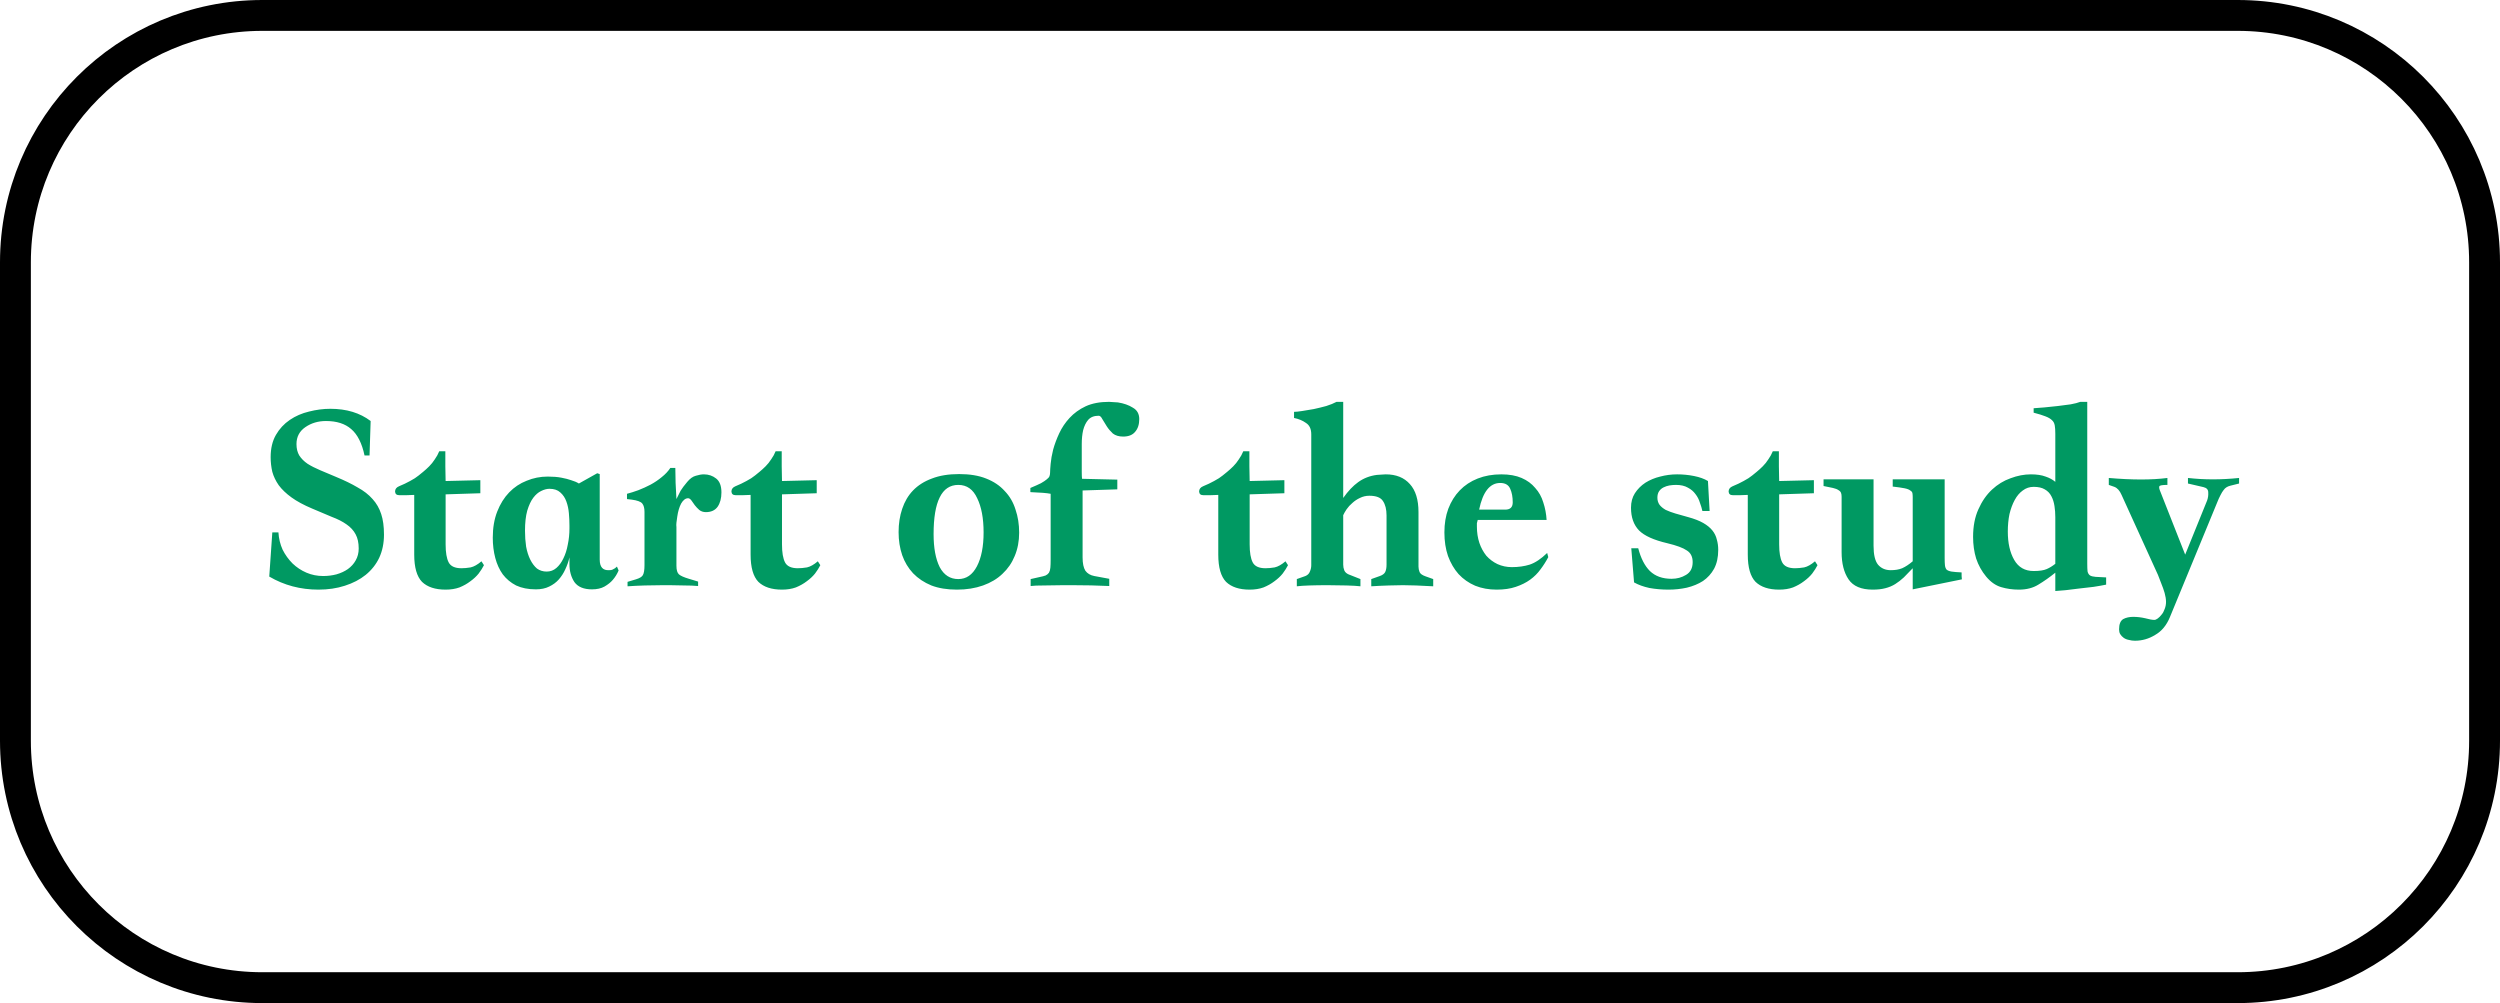 <svg width="162" height="65" viewBox="0 0 162 65" fill="none" xmlns="http://www.w3.org/2000/svg">
<path d="M23.622 29.514C23.454 28.722 23.166 28.152 22.758 27.804C22.362 27.456 21.816 27.282 21.12 27.282C20.616 27.282 20.172 27.414 19.788 27.678C19.404 27.942 19.212 28.308 19.212 28.776C19.212 29.064 19.272 29.31 19.392 29.514C19.524 29.718 19.704 29.898 19.932 30.054C20.16 30.198 20.43 30.336 20.742 30.468C21.054 30.6 21.396 30.744 21.768 30.9C22.32 31.128 22.788 31.356 23.172 31.584C23.568 31.8 23.892 32.052 24.144 32.34C24.396 32.616 24.582 32.94 24.702 33.312C24.822 33.672 24.882 34.116 24.882 34.644C24.882 35.196 24.78 35.694 24.576 36.138C24.372 36.57 24.078 36.942 23.694 37.254C23.322 37.554 22.872 37.788 22.344 37.956C21.828 38.124 21.258 38.208 20.634 38.208C19.47 38.208 18.408 37.926 17.448 37.362L17.646 34.5H18.042C18.066 34.896 18.156 35.268 18.312 35.616C18.48 35.952 18.696 36.252 18.96 36.516C19.224 36.768 19.524 36.966 19.86 37.11C20.196 37.254 20.556 37.326 20.94 37.326C21.24 37.326 21.528 37.29 21.804 37.218C22.092 37.134 22.338 37.02 22.542 36.876C22.758 36.72 22.926 36.534 23.046 36.318C23.178 36.09 23.244 35.832 23.244 35.544C23.244 35.172 23.178 34.866 23.046 34.626C22.914 34.374 22.716 34.158 22.452 33.978C22.2 33.798 21.882 33.636 21.498 33.492C21.126 33.336 20.7 33.156 20.22 32.952C19.68 32.724 19.236 32.484 18.888 32.232C18.54 31.98 18.264 31.716 18.06 31.44C17.868 31.164 17.73 30.876 17.646 30.576C17.574 30.264 17.538 29.946 17.538 29.622C17.538 29.058 17.652 28.578 17.88 28.182C18.108 27.786 18.408 27.462 18.78 27.21C19.152 26.958 19.566 26.778 20.022 26.67C20.49 26.55 20.952 26.49 21.408 26.49C22.452 26.49 23.322 26.754 24.018 27.282L23.946 29.514H23.622ZM28.462 29.244H28.858C28.858 29.568 28.858 29.892 28.858 30.216C28.87 30.528 28.876 30.846 28.876 31.17L31.126 31.116V31.962L28.876 32.034V35.274C28.876 35.802 28.942 36.192 29.074 36.444C29.206 36.696 29.482 36.822 29.902 36.822C30.082 36.822 30.28 36.804 30.496 36.768C30.712 36.72 30.946 36.588 31.198 36.372L31.36 36.624C31.276 36.792 31.162 36.972 31.018 37.164C30.874 37.344 30.694 37.512 30.478 37.668C30.274 37.824 30.04 37.956 29.776 38.064C29.512 38.16 29.212 38.208 28.876 38.208C28.204 38.208 27.694 38.04 27.346 37.704C27.01 37.356 26.842 36.768 26.842 35.94V32.07C26.674 32.07 26.512 32.076 26.356 32.088C26.2 32.088 26.038 32.088 25.87 32.088C25.702 32.088 25.612 32.01 25.6 31.854C25.6 31.698 25.684 31.584 25.852 31.512C26.116 31.404 26.356 31.29 26.572 31.17C26.8 31.05 26.986 30.93 27.13 30.81C27.202 30.75 27.298 30.672 27.418 30.576C27.55 30.468 27.682 30.348 27.814 30.216C27.946 30.084 28.066 29.934 28.174 29.766C28.294 29.598 28.39 29.424 28.462 29.244ZM34.722 38.19C34.23 38.19 33.804 38.106 33.444 37.938C33.096 37.758 32.808 37.518 32.58 37.218C32.364 36.918 32.202 36.564 32.094 36.156C31.986 35.748 31.932 35.31 31.932 34.842C31.932 34.206 32.028 33.642 32.22 33.15C32.412 32.658 32.67 32.244 32.994 31.908C33.318 31.572 33.696 31.32 34.128 31.152C34.56 30.972 35.016 30.882 35.496 30.882C35.832 30.882 36.126 30.906 36.378 30.954C36.63 31.002 36.84 31.056 37.008 31.116C37.212 31.176 37.38 31.248 37.512 31.332L38.7 30.666L38.862 30.72V36.264C38.862 36.744 39.066 36.972 39.474 36.948C39.57 36.948 39.642 36.936 39.69 36.912C39.75 36.876 39.804 36.846 39.852 36.822C39.9 36.786 39.942 36.75 39.978 36.714L40.086 36.966C39.99 37.194 39.864 37.398 39.708 37.578C39.576 37.734 39.396 37.878 39.168 38.01C38.952 38.13 38.682 38.19 38.358 38.19C37.83 38.19 37.452 38.034 37.224 37.722C37.008 37.398 36.9 37.008 36.9 36.552V36.12C36.84 36.384 36.75 36.642 36.63 36.894C36.522 37.134 36.384 37.35 36.216 37.542C36.048 37.734 35.838 37.89 35.586 38.01C35.346 38.13 35.058 38.19 34.722 38.19ZM36.9 34.05C36.9 33.798 36.888 33.534 36.864 33.258C36.84 32.982 36.786 32.73 36.702 32.502C36.618 32.262 36.486 32.064 36.306 31.908C36.138 31.752 35.904 31.674 35.604 31.674C35.436 31.674 35.256 31.722 35.064 31.818C34.884 31.902 34.716 32.046 34.56 32.25C34.404 32.454 34.272 32.736 34.164 33.096C34.068 33.444 34.02 33.876 34.02 34.392C34.02 34.752 34.044 35.094 34.092 35.418C34.152 35.742 34.242 36.024 34.362 36.264C34.482 36.504 34.626 36.696 34.794 36.84C34.974 36.972 35.184 37.038 35.424 37.038C35.664 37.038 35.874 36.96 36.054 36.804C36.234 36.648 36.384 36.444 36.504 36.192C36.636 35.928 36.732 35.628 36.792 35.292C36.864 34.956 36.9 34.608 36.9 34.248V34.05ZM40.665 37.992V37.704L41.205 37.542C41.445 37.47 41.595 37.38 41.655 37.272C41.727 37.152 41.763 36.936 41.763 36.624V33.168C41.763 32.928 41.715 32.748 41.619 32.628C41.523 32.508 41.295 32.424 40.935 32.376L40.629 32.34V31.998C40.857 31.938 41.103 31.86 41.367 31.764C41.643 31.656 41.907 31.536 42.159 31.404C42.423 31.26 42.663 31.098 42.879 30.918C43.107 30.738 43.293 30.54 43.437 30.324H43.761C43.761 30.672 43.767 30.996 43.779 31.296C43.791 31.596 43.809 31.944 43.833 32.34C43.929 32.136 44.019 31.956 44.103 31.8C44.199 31.644 44.343 31.452 44.535 31.224C44.715 31.008 44.901 30.876 45.093 30.828C45.285 30.768 45.459 30.738 45.615 30.738C45.915 30.738 46.179 30.828 46.407 31.008C46.635 31.188 46.749 31.488 46.749 31.908C46.749 32.292 46.665 32.604 46.497 32.844C46.329 33.072 46.077 33.186 45.741 33.186C45.573 33.186 45.429 33.138 45.309 33.042C45.201 32.946 45.105 32.844 45.021 32.736C44.949 32.628 44.877 32.526 44.805 32.43C44.733 32.334 44.661 32.286 44.589 32.286C44.421 32.286 44.271 32.4 44.139 32.628C44.019 32.856 43.935 33.138 43.887 33.474C43.863 33.618 43.845 33.75 43.833 33.87C43.821 33.978 43.821 34.074 43.833 34.158V36.66C43.833 36.936 43.887 37.122 43.995 37.218C44.103 37.314 44.319 37.41 44.643 37.506L45.237 37.686V37.974C44.973 37.95 44.673 37.938 44.337 37.938C44.001 37.926 43.683 37.92 43.383 37.92H42.969C42.573 37.92 42.177 37.926 41.781 37.938C41.385 37.95 41.013 37.968 40.665 37.992ZM50.259 29.244H50.655C50.655 29.568 50.655 29.892 50.655 30.216C50.667 30.528 50.673 30.846 50.673 31.17L52.923 31.116V31.962L50.673 32.034V35.274C50.673 35.802 50.739 36.192 50.871 36.444C51.003 36.696 51.279 36.822 51.699 36.822C51.879 36.822 52.077 36.804 52.293 36.768C52.509 36.72 52.743 36.588 52.995 36.372L53.157 36.624C53.073 36.792 52.959 36.972 52.815 37.164C52.671 37.344 52.491 37.512 52.275 37.668C52.071 37.824 51.837 37.956 51.573 38.064C51.309 38.16 51.009 38.208 50.673 38.208C50.001 38.208 49.491 38.04 49.143 37.704C48.807 37.356 48.639 36.768 48.639 35.94V32.07C48.471 32.07 48.309 32.076 48.153 32.088C47.997 32.088 47.835 32.088 47.667 32.088C47.499 32.088 47.409 32.01 47.397 31.854C47.397 31.698 47.481 31.584 47.649 31.512C47.913 31.404 48.153 31.29 48.369 31.17C48.597 31.05 48.783 30.93 48.927 30.81C48.999 30.75 49.095 30.672 49.215 30.576C49.347 30.468 49.479 30.348 49.611 30.216C49.743 30.084 49.863 29.934 49.971 29.766C50.091 29.598 50.187 29.424 50.259 29.244ZM62.009 38.208C61.373 38.208 60.821 38.118 60.353 37.938C59.885 37.746 59.489 37.482 59.165 37.146C58.853 36.81 58.619 36.42 58.463 35.976C58.307 35.52 58.229 35.022 58.229 34.482C58.229 33.93 58.307 33.426 58.463 32.97C58.619 32.502 58.853 32.106 59.165 31.782C59.489 31.446 59.897 31.188 60.389 31.008C60.881 30.816 61.469 30.72 62.153 30.72C62.837 30.72 63.419 30.816 63.899 31.008C64.391 31.2 64.793 31.47 65.105 31.818C65.429 32.154 65.663 32.556 65.807 33.024C65.963 33.48 66.041 33.978 66.041 34.518C66.041 35.07 65.945 35.574 65.753 36.03C65.573 36.474 65.309 36.858 64.961 37.182C64.625 37.506 64.205 37.758 63.701 37.938C63.197 38.118 62.633 38.208 62.009 38.208ZM60.497 34.608C60.497 35.508 60.629 36.222 60.893 36.75C61.169 37.266 61.571 37.524 62.099 37.524C62.615 37.524 63.017 37.248 63.305 36.696C63.593 36.144 63.737 35.412 63.737 34.5C63.737 33.588 63.599 32.85 63.323 32.286C63.059 31.71 62.651 31.422 62.099 31.422C61.559 31.422 61.157 31.692 60.893 32.232C60.629 32.76 60.497 33.552 60.497 34.608ZM70.116 31.026L72.402 31.08V31.71L70.152 31.782V36.12C70.152 36.504 70.212 36.792 70.332 36.984C70.464 37.164 70.656 37.278 70.908 37.326L71.88 37.506V37.974C71.124 37.938 70.32 37.92 69.468 37.92H68.91C68.502 37.92 68.088 37.926 67.668 37.938C67.26 37.938 66.966 37.95 66.786 37.974V37.524L67.344 37.398C67.524 37.362 67.662 37.326 67.758 37.29C67.854 37.242 67.926 37.182 67.974 37.11C68.022 37.026 68.052 36.918 68.064 36.786C68.076 36.654 68.082 36.48 68.082 36.264V31.998C67.854 31.95 67.416 31.914 66.768 31.89V31.62C67.056 31.5 67.284 31.398 67.452 31.314C67.62 31.218 67.746 31.134 67.83 31.062C67.926 30.99 67.986 30.918 68.01 30.846C68.034 30.774 68.046 30.696 68.046 30.612C68.046 30.504 68.058 30.318 68.082 30.054C68.106 29.778 68.16 29.472 68.244 29.136C68.34 28.788 68.472 28.434 68.64 28.074C68.808 27.714 69.03 27.384 69.306 27.084C69.594 26.772 69.942 26.52 70.35 26.328C70.77 26.136 71.274 26.04 71.862 26.04C71.958 26.04 72.054 26.046 72.15 26.058C72.246 26.058 72.342 26.064 72.438 26.076C72.822 26.136 73.146 26.25 73.41 26.418C73.686 26.574 73.824 26.82 73.824 27.156C73.824 27.504 73.734 27.78 73.554 27.984C73.386 28.188 73.128 28.29 72.78 28.29C72.504 28.29 72.282 28.224 72.114 28.092C71.958 27.948 71.826 27.792 71.718 27.624C71.61 27.444 71.514 27.288 71.43 27.156C71.358 27.012 71.28 26.94 71.196 26.94C70.896 26.94 70.668 27.03 70.512 27.21C70.368 27.378 70.26 27.6 70.188 27.876C70.128 28.14 70.098 28.44 70.098 28.776C70.098 29.112 70.098 29.442 70.098 29.766C70.098 30.09 70.098 30.36 70.098 30.576C70.098 30.78 70.104 30.93 70.116 31.026ZM80.564 29.244H80.96C80.96 29.568 80.96 29.892 80.96 30.216C80.972 30.528 80.978 30.846 80.978 31.17L83.228 31.116V31.962L80.978 32.034V35.274C80.978 35.802 81.044 36.192 81.176 36.444C81.308 36.696 81.584 36.822 82.004 36.822C82.184 36.822 82.382 36.804 82.598 36.768C82.814 36.72 83.048 36.588 83.3 36.372L83.462 36.624C83.378 36.792 83.264 36.972 83.12 37.164C82.976 37.344 82.796 37.512 82.58 37.668C82.376 37.824 82.142 37.956 81.878 38.064C81.614 38.16 81.314 38.208 80.978 38.208C80.306 38.208 79.796 38.04 79.448 37.704C79.112 37.356 78.944 36.768 78.944 35.94V32.07C78.776 32.07 78.614 32.076 78.458 32.088C78.302 32.088 78.14 32.088 77.972 32.088C77.804 32.088 77.714 32.01 77.702 31.854C77.702 31.698 77.786 31.584 77.954 31.512C78.218 31.404 78.458 31.29 78.674 31.17C78.902 31.05 79.088 30.93 79.232 30.81C79.304 30.75 79.4 30.672 79.52 30.576C79.652 30.468 79.784 30.348 79.916 30.216C80.048 30.084 80.168 29.934 80.276 29.766C80.396 29.598 80.492 29.424 80.564 29.244ZM84.97 28.146C84.97 27.798 84.856 27.552 84.628 27.408C84.412 27.252 84.154 27.144 83.854 27.084V26.688C83.974 26.688 84.148 26.67 84.376 26.634C84.616 26.598 84.868 26.556 85.132 26.508C85.408 26.448 85.678 26.382 85.942 26.31C86.206 26.226 86.428 26.136 86.608 26.04H87.04V32.268C87.352 31.824 87.676 31.482 88.012 31.242C88.36 30.99 88.762 30.834 89.218 30.774C89.314 30.762 89.404 30.756 89.488 30.756C89.584 30.744 89.686 30.738 89.794 30.738C90.466 30.738 90.988 30.948 91.36 31.368C91.732 31.776 91.918 32.382 91.918 33.186V36.714C91.918 36.834 91.942 36.954 91.99 37.074C92.038 37.182 92.164 37.272 92.368 37.344L92.872 37.524V37.992C92.488 37.968 92.116 37.95 91.756 37.938C91.408 37.926 91.126 37.92 90.91 37.92C90.706 37.92 90.406 37.926 90.01 37.938C89.614 37.95 89.23 37.968 88.858 37.992V37.524L89.416 37.326C89.584 37.266 89.698 37.182 89.758 37.074C89.818 36.954 89.848 36.792 89.848 36.588V33.402C89.848 33.006 89.77 32.694 89.614 32.466C89.47 32.238 89.176 32.124 88.732 32.124C88.516 32.124 88.312 32.172 88.12 32.268C87.94 32.352 87.778 32.46 87.634 32.592C87.49 32.712 87.364 32.85 87.256 33.006C87.16 33.15 87.088 33.276 87.04 33.384V36.588C87.04 36.72 87.064 36.846 87.112 36.966C87.16 37.074 87.25 37.158 87.382 37.218L88.156 37.524V37.992C87.964 37.968 87.664 37.95 87.256 37.938C86.848 37.926 86.434 37.92 86.014 37.92C85.594 37.92 85.204 37.926 84.844 37.938C84.496 37.95 84.226 37.968 84.034 37.992V37.524L84.592 37.326C84.736 37.266 84.832 37.17 84.88 37.038C84.94 36.906 84.97 36.768 84.97 36.624V28.146ZM100.22 33.69H95.757C95.733 33.81 95.715 33.882 95.703 33.906C95.703 33.93 95.703 34.002 95.703 34.122C95.703 34.506 95.757 34.86 95.865 35.184C95.972 35.496 96.123 35.772 96.314 36.012C96.519 36.24 96.758 36.42 97.034 36.552C97.323 36.684 97.635 36.75 97.971 36.75C98.391 36.75 98.775 36.696 99.123 36.588C99.483 36.468 99.861 36.216 100.256 35.832L100.328 36.102C100.184 36.378 100.016 36.642 99.825 36.894C99.644 37.146 99.422 37.368 99.159 37.56C98.894 37.752 98.582 37.908 98.222 38.028C97.874 38.148 97.46 38.208 96.981 38.208C96.477 38.208 96.014 38.124 95.594 37.956C95.174 37.776 94.814 37.524 94.514 37.2C94.227 36.876 93.999 36.486 93.831 36.03C93.674 35.574 93.597 35.064 93.597 34.5C93.597 33.936 93.68 33.426 93.849 32.97C94.028 32.502 94.275 32.106 94.587 31.782C94.91 31.446 95.3 31.188 95.757 31.008C96.213 30.828 96.722 30.738 97.287 30.738C97.802 30.738 98.24 30.816 98.6 30.972C98.96 31.128 99.254 31.344 99.483 31.62C99.722 31.884 99.897 32.196 100.004 32.556C100.124 32.916 100.196 33.294 100.22 33.69ZM95.847 33.024H97.538C97.862 33.024 98.025 32.868 98.025 32.556C98.025 32.208 97.971 31.914 97.862 31.674C97.754 31.422 97.538 31.296 97.215 31.296C96.543 31.296 96.087 31.872 95.847 33.024ZM110.315 33.114C110.279 32.946 110.225 32.766 110.153 32.574C110.093 32.37 109.997 32.184 109.865 32.016C109.745 31.848 109.583 31.71 109.379 31.602C109.175 31.482 108.917 31.422 108.605 31.422C108.461 31.422 108.317 31.434 108.173 31.458C108.041 31.482 107.915 31.524 107.795 31.584C107.675 31.644 107.579 31.728 107.507 31.836C107.435 31.944 107.399 32.082 107.399 32.25C107.399 32.43 107.447 32.586 107.543 32.718C107.639 32.838 107.771 32.946 107.939 33.042C108.119 33.126 108.329 33.204 108.569 33.276C108.821 33.348 109.097 33.426 109.397 33.51C109.793 33.618 110.117 33.744 110.369 33.888C110.621 34.032 110.819 34.194 110.963 34.374C111.107 34.554 111.203 34.752 111.251 34.968C111.311 35.172 111.341 35.394 111.341 35.634C111.341 36.114 111.251 36.522 111.071 36.858C110.891 37.182 110.651 37.446 110.351 37.65C110.051 37.842 109.703 37.986 109.307 38.082C108.923 38.166 108.527 38.208 108.119 38.208C107.687 38.208 107.273 38.172 106.877 38.1C106.493 38.016 106.163 37.896 105.887 37.74L105.707 35.526H106.157C106.325 36.174 106.577 36.666 106.913 37.002C107.261 37.338 107.729 37.506 108.317 37.506C108.665 37.506 108.977 37.422 109.253 37.254C109.541 37.086 109.685 36.81 109.685 36.426C109.685 36.078 109.559 35.826 109.307 35.67C109.067 35.502 108.647 35.346 108.047 35.202C107.171 34.998 106.559 34.722 106.211 34.374C105.863 34.014 105.689 33.522 105.689 32.898C105.689 32.538 105.773 32.226 105.941 31.962C106.121 31.686 106.349 31.458 106.625 31.278C106.913 31.098 107.231 30.966 107.579 30.882C107.939 30.786 108.305 30.738 108.677 30.738C109.049 30.738 109.415 30.774 109.775 30.846C110.135 30.918 110.435 31.026 110.675 31.17L110.783 33.114H110.315ZM114.876 29.244H115.272C115.272 29.568 115.272 29.892 115.272 30.216C115.284 30.528 115.29 30.846 115.29 31.17L117.54 31.116V31.962L115.29 32.034V35.274C115.29 35.802 115.356 36.192 115.488 36.444C115.62 36.696 115.896 36.822 116.316 36.822C116.496 36.822 116.694 36.804 116.91 36.768C117.126 36.72 117.36 36.588 117.612 36.372L117.774 36.624C117.69 36.792 117.576 36.972 117.432 37.164C117.288 37.344 117.108 37.512 116.892 37.668C116.688 37.824 116.454 37.956 116.19 38.064C115.926 38.16 115.626 38.208 115.29 38.208C114.618 38.208 114.108 38.04 113.76 37.704C113.424 37.356 113.256 36.768 113.256 35.94V32.07C113.088 32.07 112.926 32.076 112.77 32.088C112.614 32.088 112.452 32.088 112.284 32.088C112.116 32.088 112.026 32.01 112.014 31.854C112.014 31.698 112.098 31.584 112.266 31.512C112.53 31.404 112.77 31.29 112.986 31.17C113.214 31.05 113.4 30.93 113.544 30.81C113.616 30.75 113.712 30.672 113.832 30.576C113.964 30.468 114.096 30.348 114.228 30.216C114.36 30.084 114.48 29.934 114.588 29.766C114.708 29.598 114.804 29.424 114.876 29.244ZM118.166 31.062H121.406V35.364C121.406 35.94 121.502 36.348 121.694 36.588C121.898 36.828 122.174 36.948 122.522 36.948C122.81 36.948 123.056 36.906 123.26 36.822C123.476 36.726 123.704 36.576 123.944 36.372V32.214C123.944 32.118 123.938 32.034 123.926 31.962C123.914 31.89 123.866 31.83 123.782 31.782C123.71 31.722 123.584 31.674 123.404 31.638C123.224 31.602 122.972 31.566 122.648 31.53V31.062H126.014V36.174C126.014 36.354 126.02 36.504 126.032 36.624C126.044 36.744 126.08 36.84 126.14 36.912C126.212 36.972 126.32 37.014 126.464 37.038C126.62 37.062 126.836 37.08 127.112 37.092C127.112 37.164 127.112 37.242 127.112 37.326C127.124 37.398 127.13 37.47 127.13 37.542L123.944 38.19V36.822C123.74 37.038 123.548 37.236 123.368 37.416C123.188 37.584 123.002 37.728 122.81 37.848C122.618 37.968 122.402 38.058 122.162 38.118C121.934 38.178 121.664 38.208 121.352 38.208C120.608 38.208 120.086 37.986 119.786 37.542C119.486 37.098 119.336 36.51 119.336 35.778V32.196C119.336 32.088 119.324 32.004 119.3 31.944C119.276 31.872 119.222 31.812 119.138 31.764C119.054 31.704 118.934 31.656 118.778 31.62C118.634 31.584 118.43 31.542 118.166 31.494V31.062ZM133.184 28.11C133.184 27.882 133.172 27.702 133.148 27.57C133.124 27.426 133.064 27.312 132.968 27.228C132.872 27.132 132.728 27.048 132.536 26.976C132.356 26.904 132.104 26.826 131.78 26.742V26.454C131.972 26.442 132.206 26.424 132.482 26.4C132.77 26.376 133.058 26.346 133.346 26.31C133.634 26.274 133.91 26.238 134.174 26.202C134.438 26.154 134.648 26.1 134.804 26.04H135.254V36.516C135.254 36.732 135.26 36.9 135.272 37.02C135.296 37.14 135.35 37.23 135.434 37.29C135.518 37.338 135.638 37.368 135.794 37.38C135.962 37.392 136.19 37.404 136.478 37.416V37.884C136.25 37.932 135.98 37.98 135.668 38.028C135.368 38.064 135.056 38.1 134.732 38.136C134.42 38.172 134.126 38.208 133.85 38.244C133.574 38.268 133.352 38.286 133.184 38.298V37.11C132.812 37.41 132.446 37.668 132.086 37.884C131.738 38.1 131.318 38.208 130.826 38.208C130.418 38.208 130.034 38.154 129.674 38.046C129.314 37.938 128.99 37.71 128.702 37.362C128.414 37.014 128.198 36.624 128.054 36.192C127.922 35.76 127.856 35.292 127.856 34.788C127.856 34.104 127.97 33.51 128.198 33.006C128.426 32.49 128.72 32.064 129.08 31.728C129.44 31.392 129.842 31.146 130.286 30.99C130.73 30.822 131.168 30.738 131.6 30.738C131.984 30.738 132.302 30.786 132.554 30.882C132.806 30.966 133.016 31.08 133.184 31.224V28.11ZM133.184 36.534V33.51C133.184 33.258 133.166 33.018 133.13 32.79C133.094 32.55 133.028 32.34 132.932 32.16C132.836 31.968 132.692 31.818 132.5 31.71C132.32 31.602 132.08 31.548 131.78 31.548C131.516 31.548 131.282 31.626 131.078 31.782C130.874 31.926 130.7 32.13 130.556 32.394C130.412 32.658 130.298 32.964 130.214 33.312C130.142 33.66 130.106 34.038 130.106 34.446C130.106 35.19 130.244 35.802 130.52 36.282C130.796 36.762 131.216 37.002 131.78 37.002C132.152 37.002 132.434 36.96 132.626 36.876C132.818 36.792 133.004 36.678 133.184 36.534ZM140.61 39.99C140.394 40.518 140.076 40.902 139.656 41.142C139.248 41.394 138.81 41.52 138.342 41.52C138.21 41.52 138.078 41.502 137.946 41.466C137.814 41.442 137.7 41.394 137.604 41.322C137.52 41.262 137.448 41.184 137.388 41.088C137.34 41.004 137.316 40.902 137.316 40.782C137.316 40.446 137.406 40.224 137.586 40.116C137.766 40.02 137.982 39.972 138.234 39.972C138.486 39.972 138.744 40.002 139.008 40.062C139.272 40.134 139.47 40.17 139.602 40.17C139.662 40.17 139.734 40.14 139.818 40.08C139.902 40.02 139.986 39.936 140.07 39.828C140.154 39.732 140.22 39.612 140.268 39.468C140.328 39.324 140.358 39.168 140.358 39C140.358 38.832 140.328 38.64 140.268 38.424C140.208 38.22 140.136 38.016 140.052 37.812C139.98 37.608 139.908 37.422 139.836 37.254L137.478 32.07C137.358 31.794 137.202 31.62 137.01 31.548L136.65 31.422V30.972C138.174 31.104 139.44 31.104 140.448 30.972V31.422C140.124 31.422 139.95 31.452 139.926 31.512C139.902 31.572 139.914 31.662 139.962 31.782L141.6 35.94L143.022 32.43C143.082 32.262 143.106 32.088 143.094 31.908C143.094 31.728 142.992 31.614 142.788 31.566L141.78 31.332V30.972C142.836 31.092 143.94 31.092 145.092 30.972V31.332L144.516 31.476C144.42 31.5 144.336 31.536 144.264 31.584C144.204 31.62 144.144 31.68 144.084 31.764C144.024 31.836 143.958 31.944 143.886 32.088C143.814 32.22 143.736 32.394 143.652 32.61L140.61 39.99Z" fill="#009962"/>
<path d="M17 1H145C153.837 1 161 8.163 161 17V48C161 56.837 153.837 64 145 64H17C8.163 64 1 56.837 1 48V17C1 8.163 8.163 1 17 1Z" stroke="black" stroke-width="2"/>
</svg>
